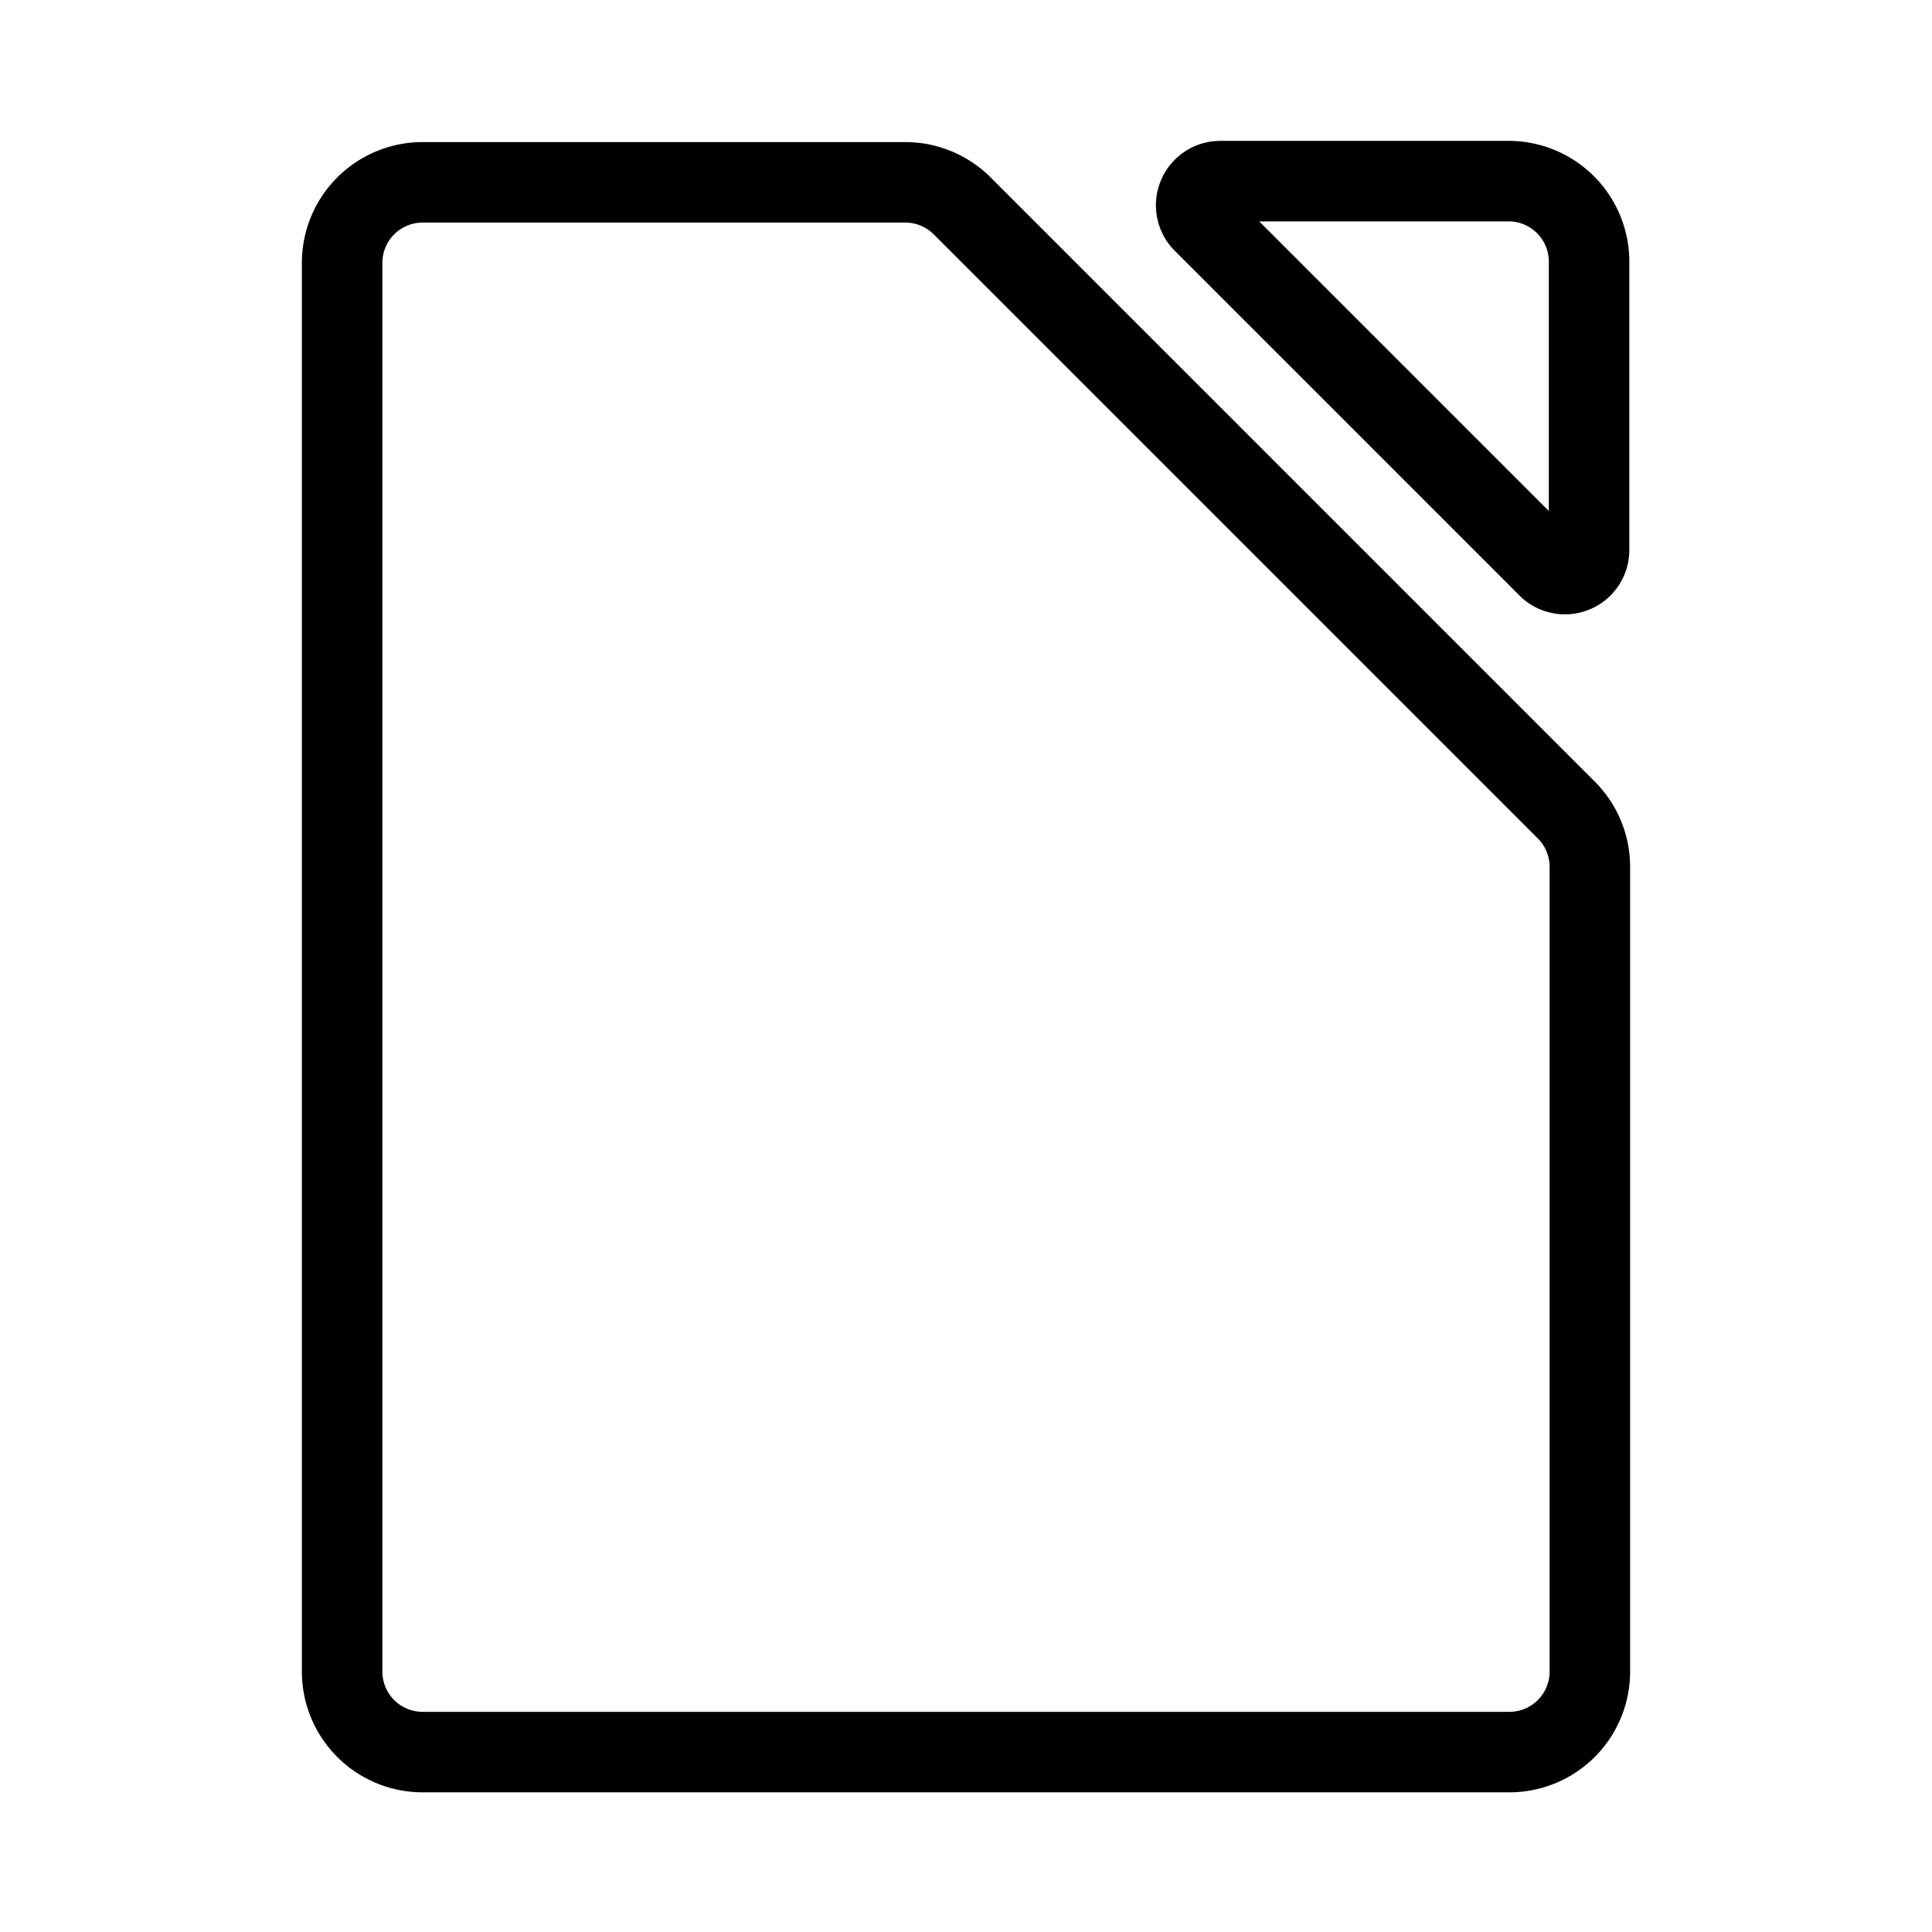 <?xml version="1.0"?>
<svg xmlns="http://www.w3.org/2000/svg" viewBox="0 0 48 48">
  <defs>
    <style>.a{fill:none;stroke:#000;stroke-width:2px;stroke-linecap:round;stroke-linejoin:round;}</style>
  </defs>
  <path class="a" d="M38.91,20.12l-15-15a2,2,0,0,0-1.41-.59h-12a2,2,0,0,0-2,2v35a2,2,0,0,0,2,2h27a2,2,0,0,0,2-2v-20A2,2,0,0,0,38.91,20.12Z"/>
  <path class="a" d="M29.89,5.52l8.59,8.59a.6.6,0,0,0,1-.42V6.5a2,2,0,0,0-2-2H30.31A.6.6,0,0,0,29.89,5.52Z"/>
</svg>
